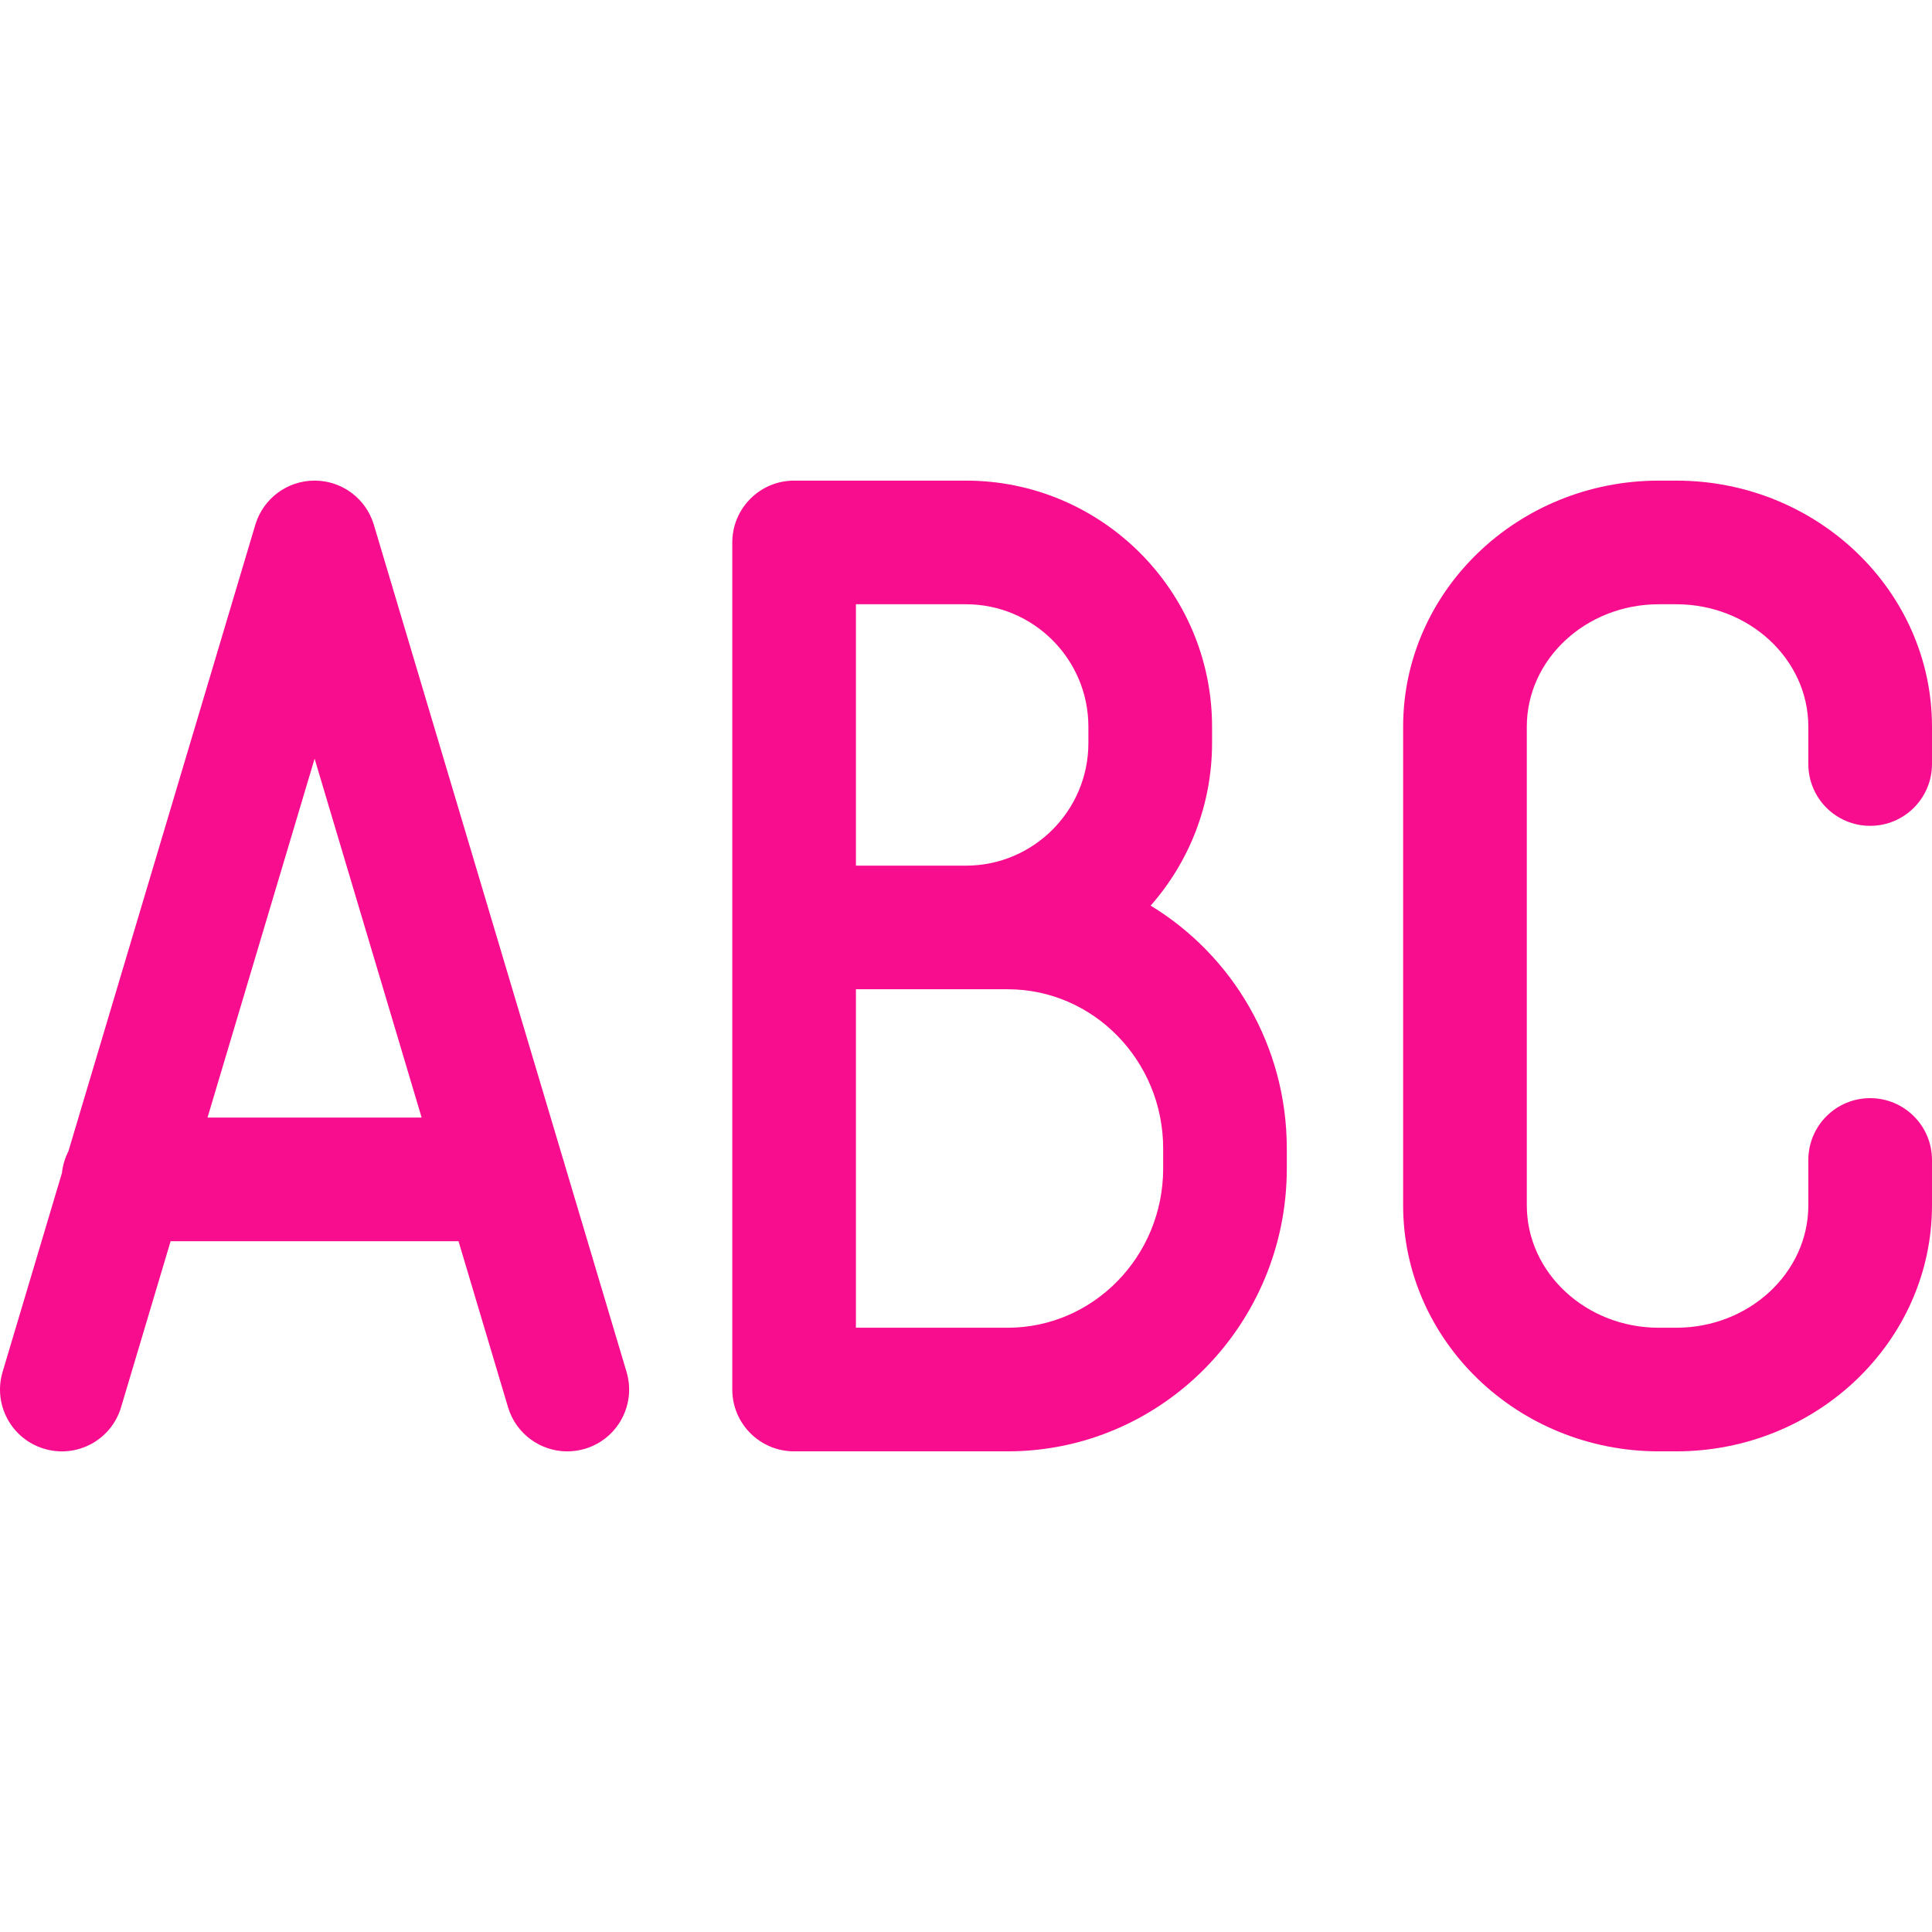 <svg version="1.1" id="Capa_1" xmlns="http://www.w3.org/2000/svg" xmlns:xlink="http://www.w3.org/1999/xlink" x="0px" y="0px" viewBox="0 0 512.007 512.007" style="enable-background:new 0 0 512.007 512.007;" xml:space="preserve" width="300" height="300" xmlns:svgjs="http://svgjs.dev/svgjs"><g width="100%" height="100%" transform="matrix(1,0,0,1,0,0)"><g>
	<g>
		<g>
			<path d="M149.656,308.639c-0.129-0.525-0.282-1.039-0.46-1.543l-50.123-168.03c-2.068-6.94-8.457-11.697-15.699-11.697&#10;&#9;&#9;&#9;&#9;c-7.251,0-13.631,4.757-15.708,11.697L18.13,305.107c-0.9,1.758-1.504,3.694-1.715,5.75L0.69,363.566&#10;&#9;&#9;&#9;&#9;c-2.591,8.67,2.343,17.794,11.013,20.376c8.679,2.6,17.802-2.325,20.385-11.013l13.127-43.991h76.298l13.121,43.991&#10;&#9;&#9;&#9;&#9;c2.121,7.109,8.635,11.706,15.69,11.706c1.553,0,3.133-0.222,4.704-0.683c8.67-2.591,13.605-11.714,11.013-20.385&#10;&#9;&#9;&#9;&#9;L149.656,308.639z M54.993,296.173l28.381-95.109l28.367,95.109H54.993z" fill="#f80d8e" fill-opacity="1" data-original-color="#000000ff" stroke="none" stroke-opacity="1"/>
			<path d="M495.615,218.858c9.052,0,16.391-7.33,16.391-16.382v-9.895c0-35.96-30.413-65.21-67.784-65.21h-4.606&#10;&#9;&#9;&#9;&#9;c-37.362,0-67.766,29.251-67.766,65.21v126.835c0,35.96,30.404,65.21,67.766,65.21h4.606c37.371,0,67.775-29.251,67.784-65.201&#10;&#9;&#9;&#9;&#9;v-12.016c0-9.052-7.339-16.382-16.391-16.382s-16.382,7.33-16.382,16.382v12.016c0,17.882-15.708,32.445-35.01,32.445h-4.606&#10;&#9;&#9;&#9;&#9;c-19.293,0-34.992-14.554-34.992-32.445V192.58c0-17.882,15.69-32.445,34.992-32.445h4.606c19.293,0,35.01,14.554,35.01,32.445&#10;&#9;&#9;&#9;&#9;v9.895C479.233,211.527,486.563,218.858,495.615,218.858z" fill="#f80d8e" fill-opacity="1" data-original-color="#000000ff" stroke="none" stroke-opacity="1"/>
			<path d="M304.937,240.006c10.126-11.501,16.276-26.588,16.276-43.077v-4.349c0-35.96-29.268-65.21-65.237-65.21h-45.526&#10;&#9;&#9;&#9;&#9;c-9.043,0-16.382,7.33-16.382,16.382v224.491c0,9.052,7.33,16.382,16.382,16.382h56.593c40.796,0,73.978-33.626,73.978-74.955&#10;&#9;&#9;&#9;&#9;v-5.289C341.021,277.066,326.537,253.122,304.937,240.006z M226.831,160.135h29.144c17.9,0,32.463,14.554,32.463,32.445v4.349&#10;&#9;&#9;&#9;&#9;c0,17.9-14.554,32.481-32.463,32.481h-29.144V160.135z M308.256,309.662c0,23.269-18.486,42.207-41.214,42.207h-40.211v-89.704&#10;&#9;&#9;&#9;&#9;h40.211c22.728,0,41.214,18.938,41.214,42.207V309.662z" fill="#f80d8e" fill-opacity="1" data-original-color="#000000ff" stroke="none" stroke-opacity="1"/>
		</g>
	</g>
</g><g>
</g><g>
</g><g>
</g><g>
</g><g>
</g><g>
</g><g>
</g><g>
</g><g>
</g><g>
</g><g>
</g><g>
</g><g>
</g><g>
</g><g>
</g></g></svg>
